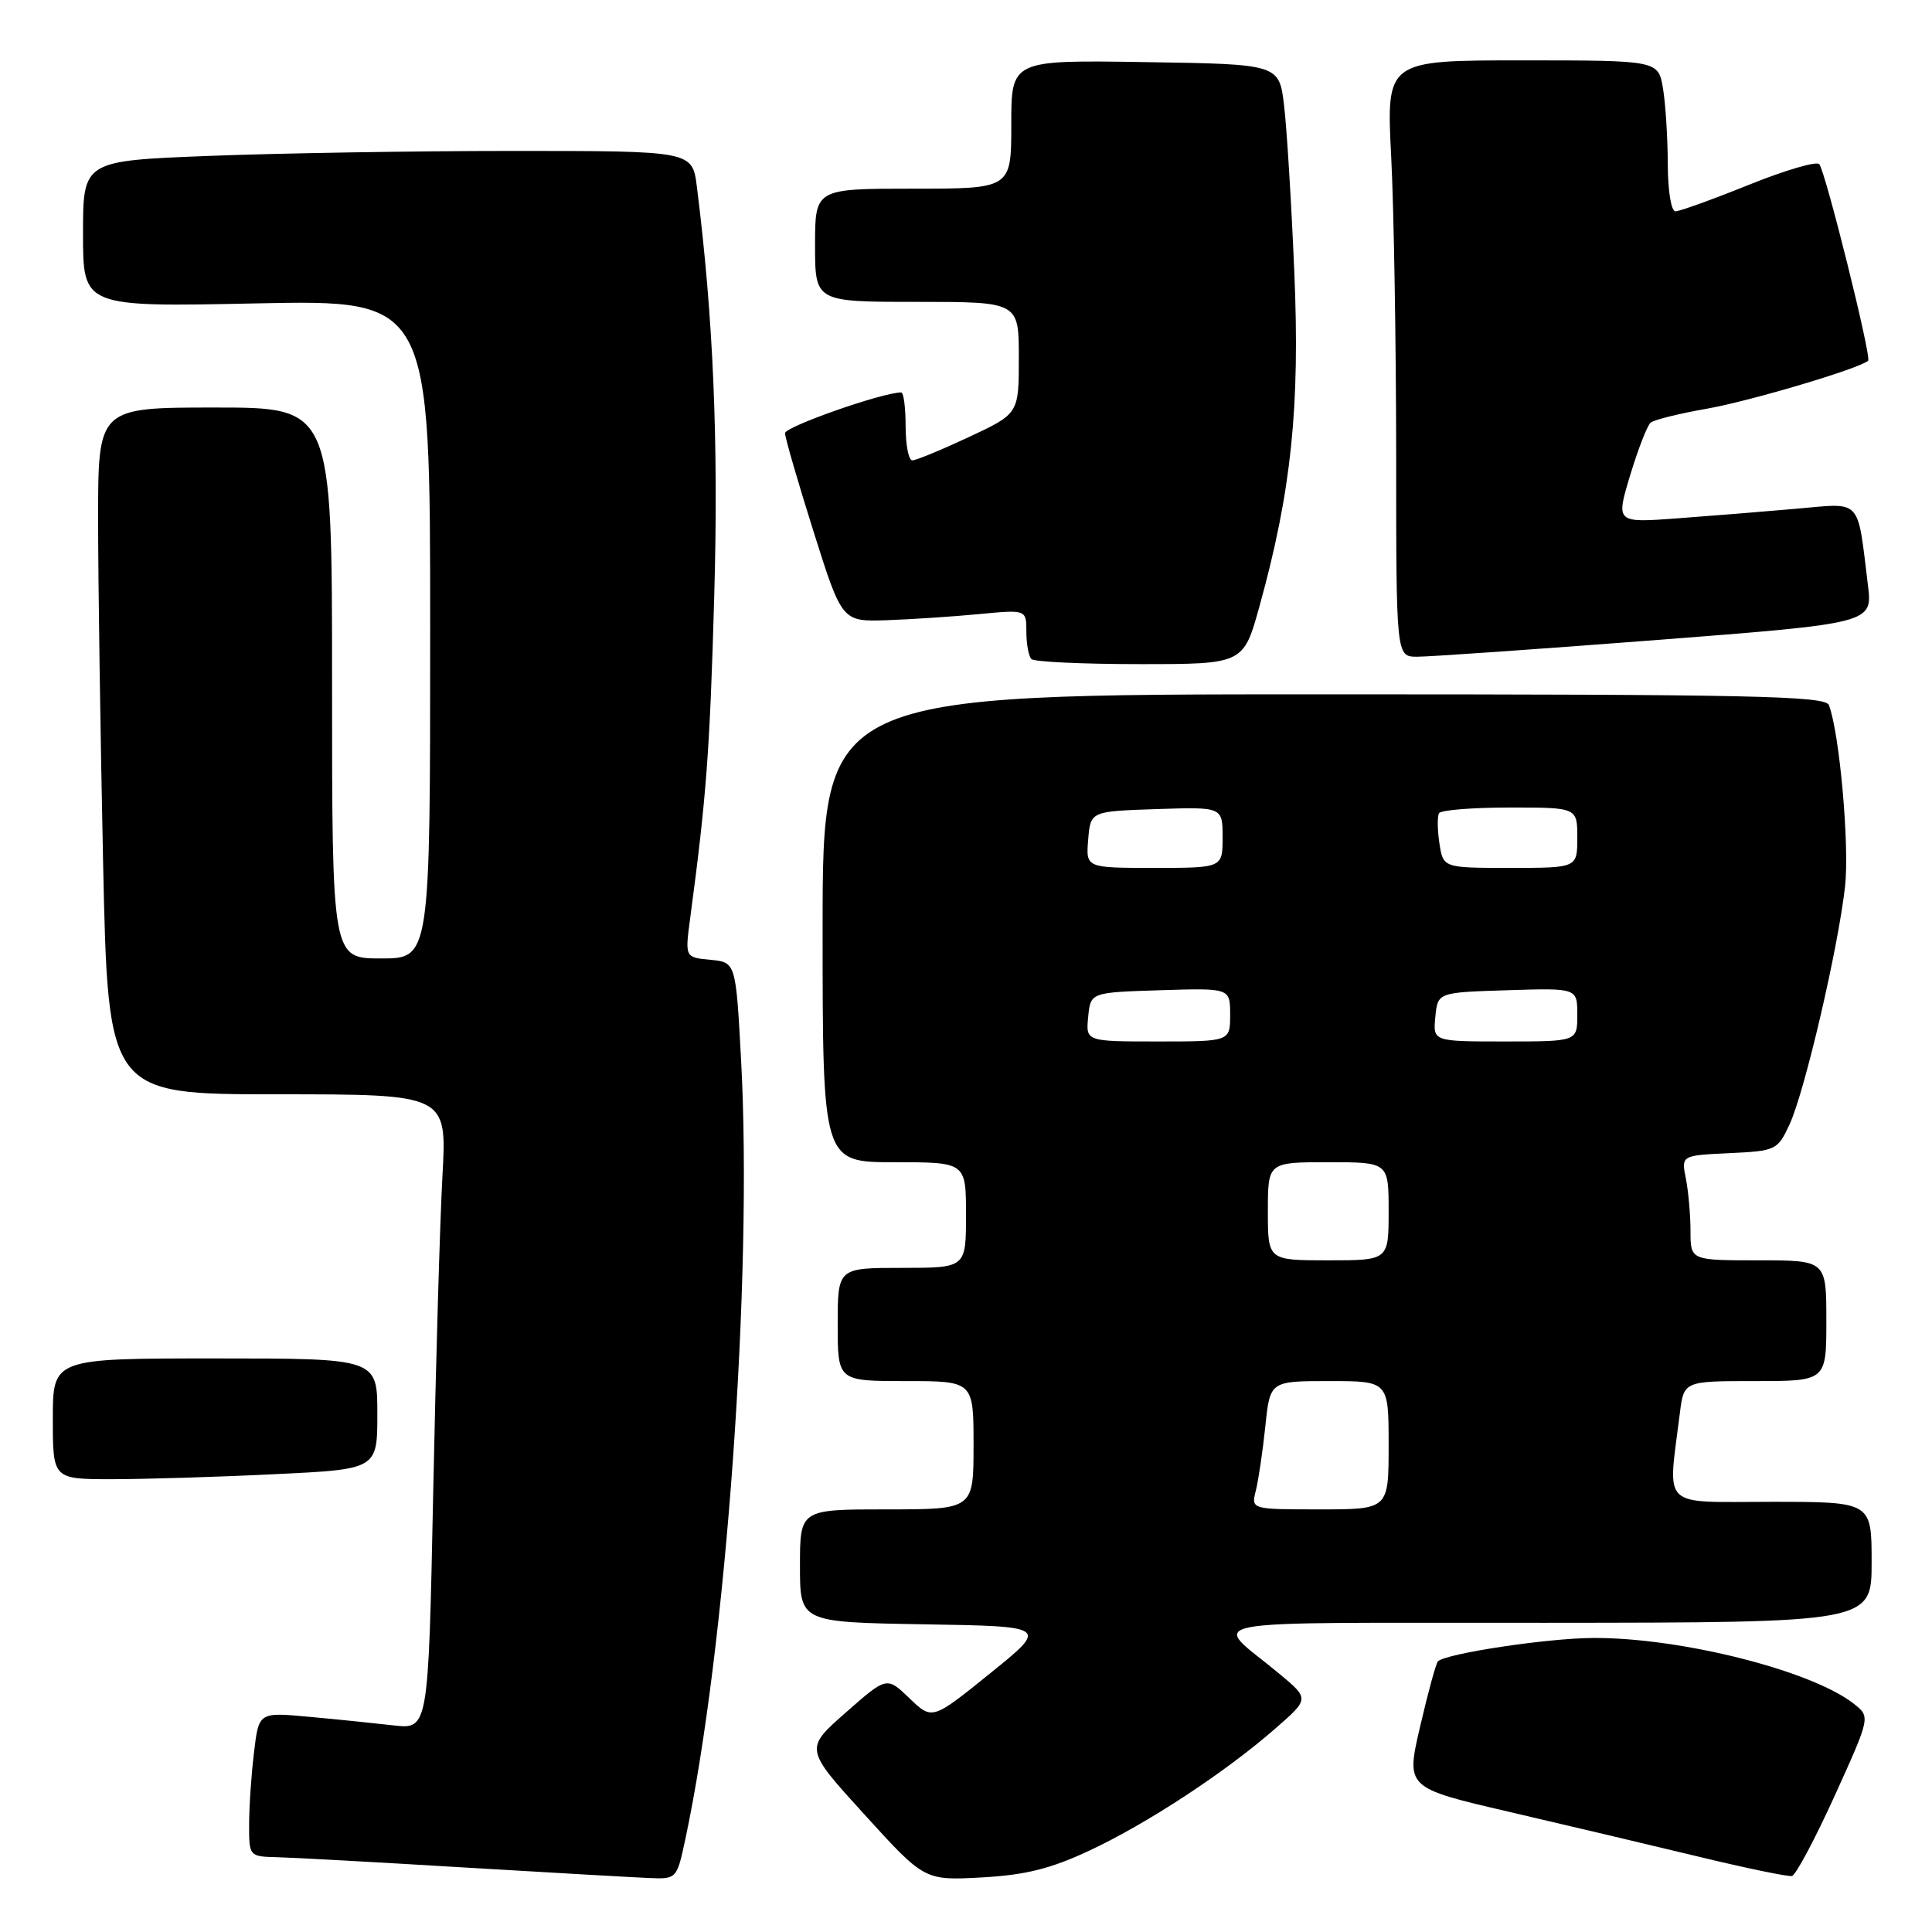 <?xml version="1.0" encoding="UTF-8" standalone="no"?>
<!DOCTYPE svg PUBLIC "-//W3C//DTD SVG 1.1//EN" "http://www.w3.org/Graphics/SVG/1.1/DTD/svg11.dtd" >
<svg xmlns="http://www.w3.org/2000/svg" xmlns:xlink="http://www.w3.org/1999/xlink" version="1.1" viewBox="0 0 256 256">
 <g >
 <path fill="currentColor"
d=" M 90.80 243.75 C 96.23 218.36 99.75 169.18 98.20 140.50 C 97.50 127.50 97.50 127.50 94.13 127.18 C 90.76 126.86 90.76 126.86 91.45 121.68 C 93.61 105.52 94.06 99.45 94.64 79.00 C 95.22 58.54 94.52 42.02 92.34 24.75 C 91.74 20.00 91.74 20.00 68.03 20.00 C 54.99 20.00 36.82 20.30 27.66 20.66 C 11.00 21.31 11.00 21.31 11.00 31.00 C 11.00 40.68 11.00 40.68 34.00 40.20 C 57.00 39.73 57.00 39.73 57.00 83.36 C 57.00 127.00 57.00 127.00 50.50 127.00 C 44.00 127.00 44.00 127.00 44.00 90.50 C 44.00 54.00 44.00 54.00 28.50 54.00 C 13.00 54.00 13.00 54.00 13.00 68.75 C 13.00 76.86 13.30 97.34 13.66 114.25 C 14.32 145.00 14.32 145.00 36.77 145.00 C 59.22 145.00 59.22 145.00 58.63 155.75 C 58.30 161.66 57.75 180.60 57.40 197.83 C 56.76 229.15 56.76 229.15 52.13 228.62 C 49.58 228.33 44.53 227.81 40.90 227.48 C 34.29 226.87 34.29 226.87 33.66 232.19 C 33.30 235.11 33.01 239.41 33.01 241.75 C 33.00 245.98 33.02 246.00 36.75 246.09 C 38.81 246.14 49.95 246.75 61.50 247.45 C 73.05 248.14 84.12 248.77 86.09 248.85 C 89.64 249.00 89.69 248.94 90.80 243.75 Z  M 144.38 245.20 C 152.01 241.63 162.36 234.84 169.00 229.03 C 173.50 225.10 173.50 225.10 169.54 221.80 C 160.53 214.28 156.42 215.07 204.75 215.03 C 248.00 215.00 248.00 215.00 248.00 207.00 C 248.00 199.00 248.00 199.00 234.70 199.00 C 219.84 199.00 220.99 200.12 222.59 187.25 C 223.12 183.00 223.12 183.00 232.56 183.00 C 242.00 183.00 242.00 183.00 242.00 175.00 C 242.00 167.00 242.00 167.00 233.00 167.00 C 224.00 167.00 224.00 167.00 224.00 163.13 C 224.00 160.99 223.72 157.87 223.39 156.18 C 222.77 153.10 222.77 153.10 229.13 152.80 C 235.32 152.51 235.54 152.40 237.12 149.00 C 239.13 144.68 243.57 125.62 244.48 117.45 C 245.08 112.02 243.75 97.12 242.34 93.43 C 241.87 92.21 232.13 92.00 175.39 92.00 C 109.00 92.00 109.00 92.00 109.00 123.00 C 109.00 154.00 109.00 154.00 118.50 154.00 C 128.00 154.00 128.00 154.00 128.00 161.00 C 128.00 168.00 128.00 168.00 119.50 168.00 C 111.00 168.00 111.00 168.00 111.00 175.50 C 111.00 183.00 111.00 183.00 120.00 183.00 C 129.00 183.00 129.00 183.00 129.00 191.50 C 129.00 200.00 129.00 200.00 117.50 200.00 C 106.00 200.00 106.00 200.00 106.00 207.48 C 106.00 214.95 106.00 214.95 122.45 215.23 C 138.91 215.50 138.91 215.50 131.22 221.71 C 123.52 227.93 123.52 227.93 120.51 225.03 C 117.50 222.14 117.50 222.14 112.06 226.93 C 106.61 231.72 106.61 231.72 114.56 240.45 C 122.50 249.18 122.50 249.18 130.08 248.77 C 135.89 248.45 139.22 247.62 144.38 245.20 Z  M 243.11 237.94 C 247.84 227.50 247.84 227.50 245.67 225.78 C 240.11 221.37 222.69 216.97 211.07 217.04 C 205.00 217.07 191.57 219.10 190.53 220.14 C 190.28 220.39 189.22 224.26 188.18 228.74 C 186.28 236.89 186.28 236.89 199.89 240.06 C 207.38 241.80 218.68 244.48 225.00 246.00 C 231.32 247.53 236.92 248.69 237.44 248.58 C 237.95 248.47 240.50 243.68 243.11 237.94 Z  M 36.34 195.34 C 50.00 194.69 50.00 194.69 50.00 187.34 C 50.00 180.00 50.00 180.00 28.50 180.00 C 7.00 180.00 7.00 180.00 7.00 188.00 C 7.00 196.00 7.00 196.00 14.84 196.00 C 19.15 196.00 28.83 195.71 36.34 195.34 Z  M 166.91 80.25 C 171.11 65.08 172.27 53.92 171.50 36.00 C 171.12 26.93 170.51 17.02 170.15 14.00 C 169.50 8.50 169.50 8.50 151.75 8.23 C 134.00 7.95 134.00 7.95 134.00 16.48 C 134.00 25.00 134.00 25.00 121.00 25.00 C 108.00 25.00 108.00 25.00 108.00 32.50 C 108.00 40.00 108.00 40.00 121.50 40.00 C 135.00 40.00 135.00 40.00 135.00 47.41 C 135.00 54.81 135.00 54.81 128.39 57.91 C 124.75 59.61 121.38 61.00 120.89 61.00 C 120.40 61.00 120.00 58.98 120.00 56.50 C 120.00 54.02 119.74 52.00 119.41 52.00 C 116.94 52.00 104.00 56.54 104.02 57.40 C 104.03 58.01 105.73 63.87 107.80 70.44 C 111.57 82.38 111.57 82.38 117.53 82.18 C 120.81 82.06 126.31 81.70 129.75 81.37 C 136.00 80.77 136.00 80.77 136.00 83.72 C 136.00 85.34 136.30 86.97 136.67 87.33 C 137.03 87.70 143.51 88.00 151.05 88.00 C 164.77 88.00 164.77 88.00 166.91 80.25 Z  M 219.32 84.82 C 248.13 82.59 248.13 82.59 247.51 77.54 C 246.08 65.88 246.78 66.64 238.14 67.40 C 233.94 67.77 226.81 68.35 222.30 68.68 C 214.10 69.29 214.10 69.29 216.00 62.99 C 217.05 59.52 218.27 56.38 218.71 56.01 C 219.14 55.63 222.52 54.79 226.20 54.15 C 231.97 53.13 246.54 48.79 247.54 47.79 C 248.01 47.32 241.87 22.67 241.06 21.75 C 240.69 21.33 236.49 22.57 231.71 24.50 C 226.94 26.42 222.57 28.00 222.01 28.00 C 221.44 28.00 221.00 25.30 220.99 21.75 C 220.98 18.31 220.70 13.81 220.36 11.75 C 219.74 8.00 219.74 8.00 201.71 8.00 C 183.69 8.00 183.69 8.00 184.34 20.75 C 184.70 27.76 184.99 45.54 185.00 60.25 C 185.00 87.00 185.00 87.00 187.75 87.02 C 189.26 87.03 203.47 86.04 219.32 84.82 Z  M 166.40 197.53 C 166.75 196.16 167.31 192.34 167.66 189.03 C 168.28 183.00 168.28 183.00 176.14 183.00 C 184.00 183.00 184.00 183.00 184.00 191.50 C 184.00 200.00 184.00 200.00 174.89 200.00 C 165.78 200.00 165.78 200.00 166.40 197.53 Z  M 168.00 160.50 C 168.00 154.00 168.00 154.00 176.00 154.00 C 184.00 154.00 184.00 154.00 184.00 160.50 C 184.00 167.00 184.00 167.00 176.00 167.00 C 168.00 167.00 168.00 167.00 168.00 160.50 Z  M 144.19 134.75 C 144.50 131.50 144.50 131.50 153.75 131.21 C 163.00 130.92 163.00 130.92 163.00 134.46 C 163.00 138.00 163.00 138.00 153.44 138.00 C 143.87 138.00 143.87 138.00 144.19 134.75 Z  M 190.19 134.75 C 190.50 131.50 190.50 131.50 199.75 131.21 C 209.00 130.92 209.00 130.92 209.00 134.46 C 209.00 138.00 209.00 138.00 199.44 138.00 C 189.87 138.00 189.87 138.00 190.19 134.75 Z  M 144.19 111.25 C 144.50 107.50 144.50 107.50 153.25 107.21 C 162.00 106.92 162.00 106.92 162.00 110.96 C 162.00 115.00 162.00 115.00 152.94 115.00 C 143.88 115.00 143.88 115.00 144.19 111.25 Z  M 190.73 111.75 C 190.46 109.96 190.44 108.16 190.68 107.75 C 190.92 107.34 195.14 107.00 200.06 107.00 C 209.00 107.00 209.00 107.00 209.00 111.00 C 209.00 115.00 209.00 115.00 200.11 115.00 C 191.23 115.00 191.23 115.00 190.73 111.75 Z "/>
</g>
</svg>